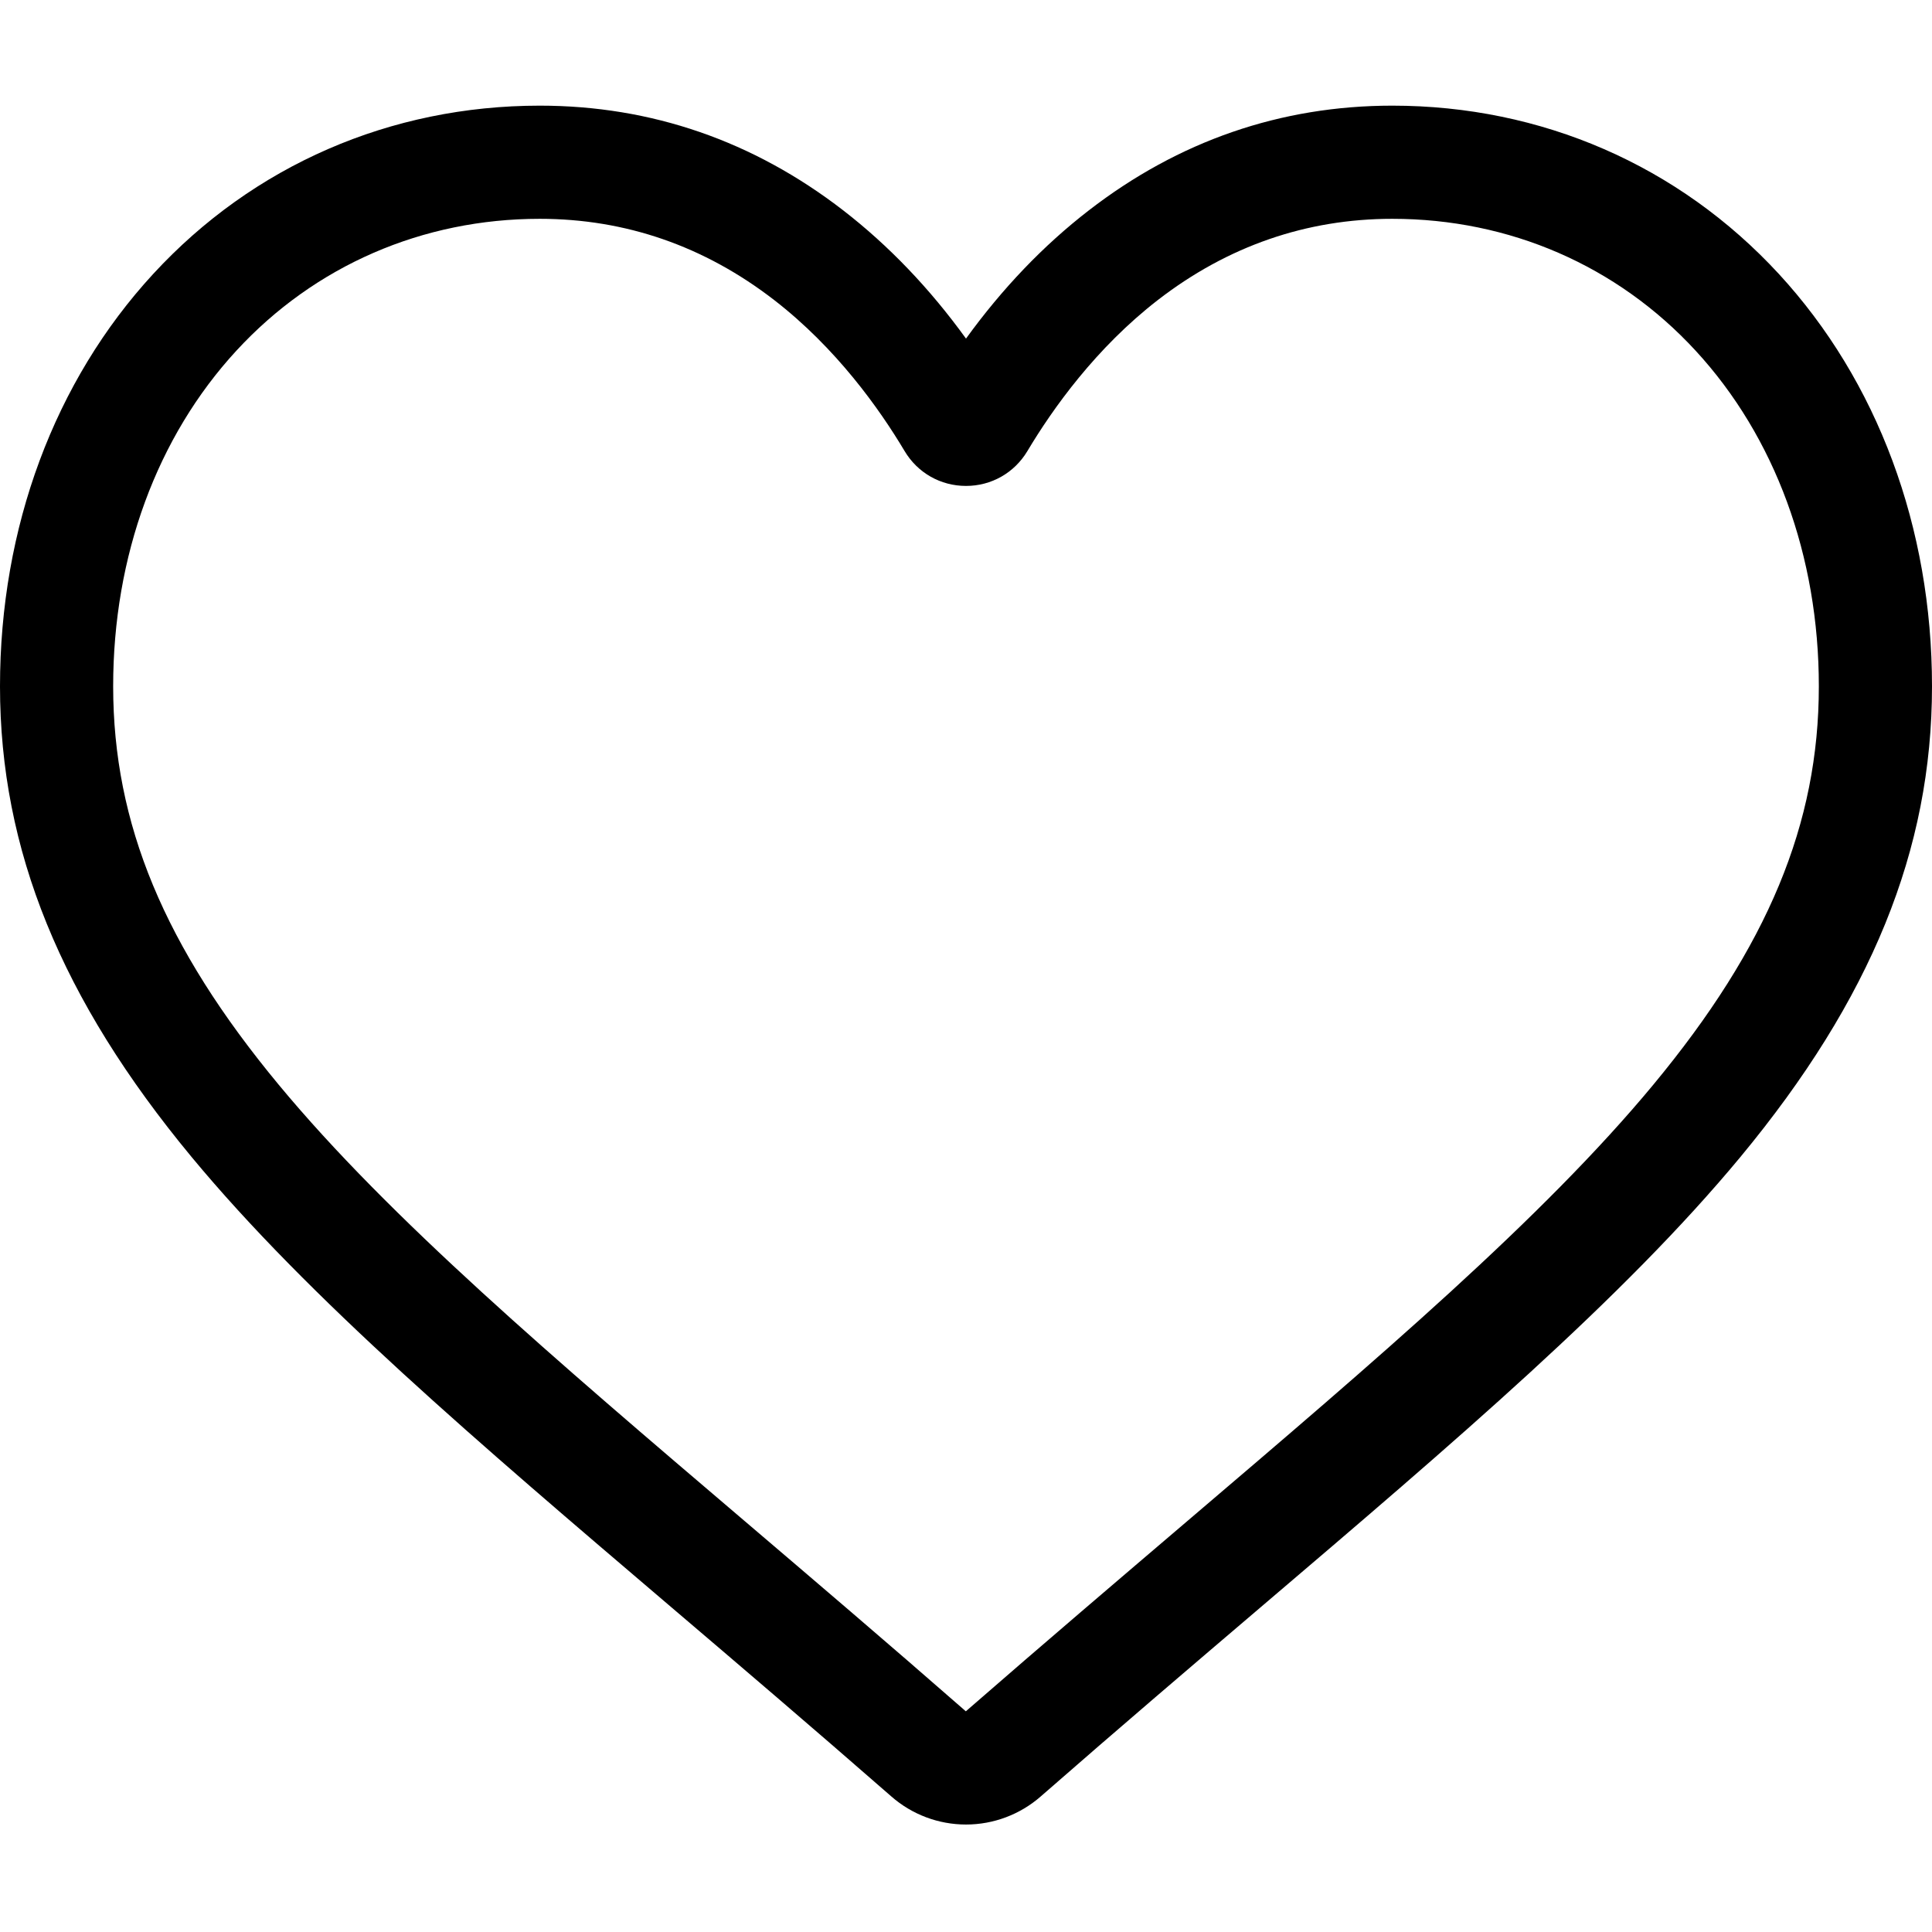<svg width="35" height="35" viewBox="0 0 35 35" fill="none" xmlns="http://www.w3.org/2000/svg">
<path d="M17.5 33.053C17.002 33.053 16.521 32.872 16.147 32.544C14.733 31.308 13.37 30.146 12.167 29.121L12.161 29.116C8.635 26.111 5.59 23.516 3.471 20.96C1.103 18.102 0 15.393 0 12.433C0 9.557 0.986 6.903 2.777 4.961C4.588 2.996 7.074 1.914 9.778 1.914C11.798 1.914 13.648 2.553 15.277 3.812C16.099 4.448 16.844 5.226 17.5 6.134C18.157 5.226 18.901 4.448 19.724 3.812C21.352 2.553 23.202 1.914 25.223 1.914C27.925 1.914 30.412 2.996 32.224 4.961C34.014 6.903 35 9.557 35 12.433C35 15.393 33.897 18.102 31.529 20.96C29.41 23.516 26.366 26.111 22.84 29.115C21.635 30.142 20.27 31.306 18.853 32.545C18.479 32.872 17.998 33.053 17.5 33.053ZM9.778 3.964C7.654 3.964 5.703 4.812 4.284 6.351C2.843 7.913 2.05 10.073 2.05 12.433C2.05 14.922 2.975 17.149 5.05 19.652C7.055 22.071 10.037 24.613 13.491 27.556L13.497 27.561C14.704 28.59 16.073 29.756 17.497 31.002C18.93 29.754 20.301 28.586 21.51 27.555C24.963 24.612 27.945 22.071 29.95 19.652C32.025 17.149 32.95 14.922 32.95 12.433C32.95 10.073 32.157 7.913 30.716 6.351C29.297 4.812 27.346 3.964 25.223 3.964C23.667 3.964 22.239 4.459 20.977 5.434C19.854 6.303 19.071 7.403 18.612 8.172C18.375 8.567 17.96 8.803 17.5 8.803C17.04 8.803 16.624 8.567 16.388 8.172C15.93 7.403 15.147 6.303 14.023 5.434C12.761 4.459 11.333 3.964 9.778 3.964Z" fill="black"/>
</svg>
